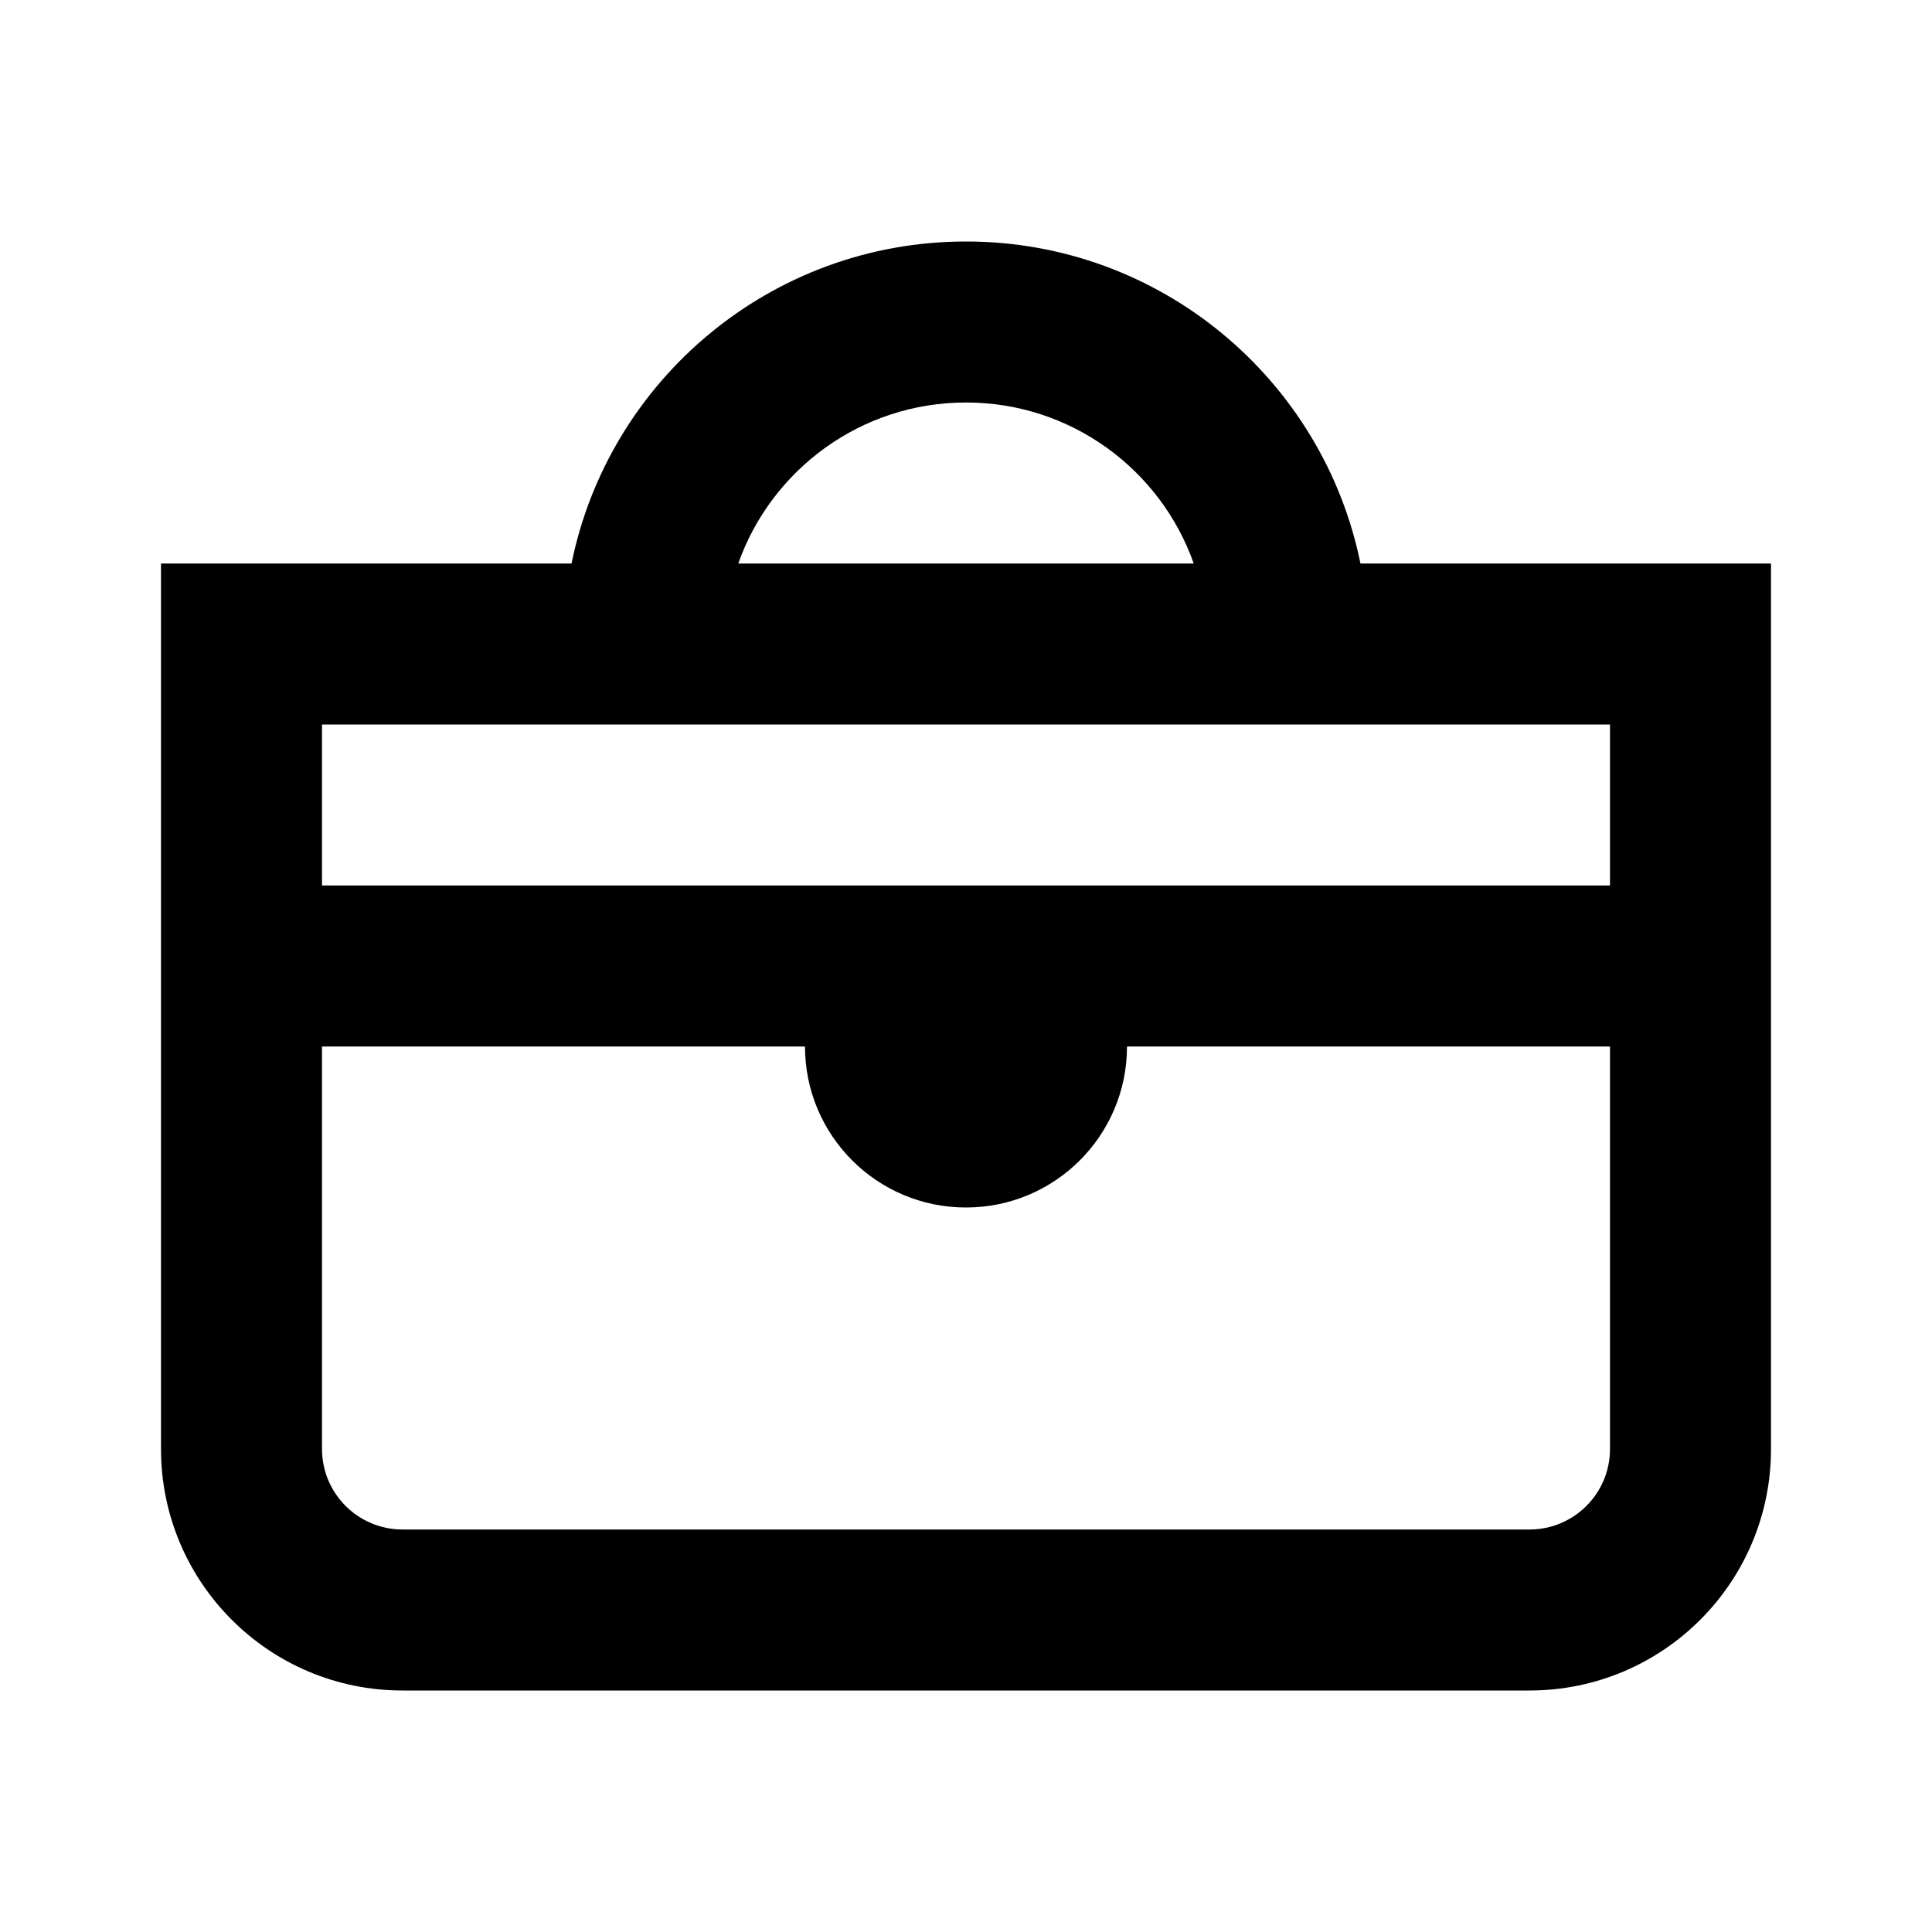 <svg width="24" height="24" viewBox="0 0 24 24" fill="none" xmlns="http://www.w3.org/2000/svg">
<path fill-rule="evenodd" clip-rule="evenodd" d="M7.1 7H2V18C2 19.657 3.343 21 5 21H19C20.657 21 22 19.657 22 18V7H16.9C16.437 4.718 14.419 3 12 3C9.581 3 7.563 4.718 7.1 7ZM9.171 7H14.829C14.418 5.835 13.306 5 12 5C10.694 5 9.583 5.835 9.171 7ZM4 13V18C4 18.552 4.448 19 5 19H19C19.552 19 20 18.552 20 18V13H14C14 14.105 13.105 15 12 15C10.895 15 10 14.105 10 13H4ZM20 11H4V9H20V11Z" fill="black"/>
</svg>
